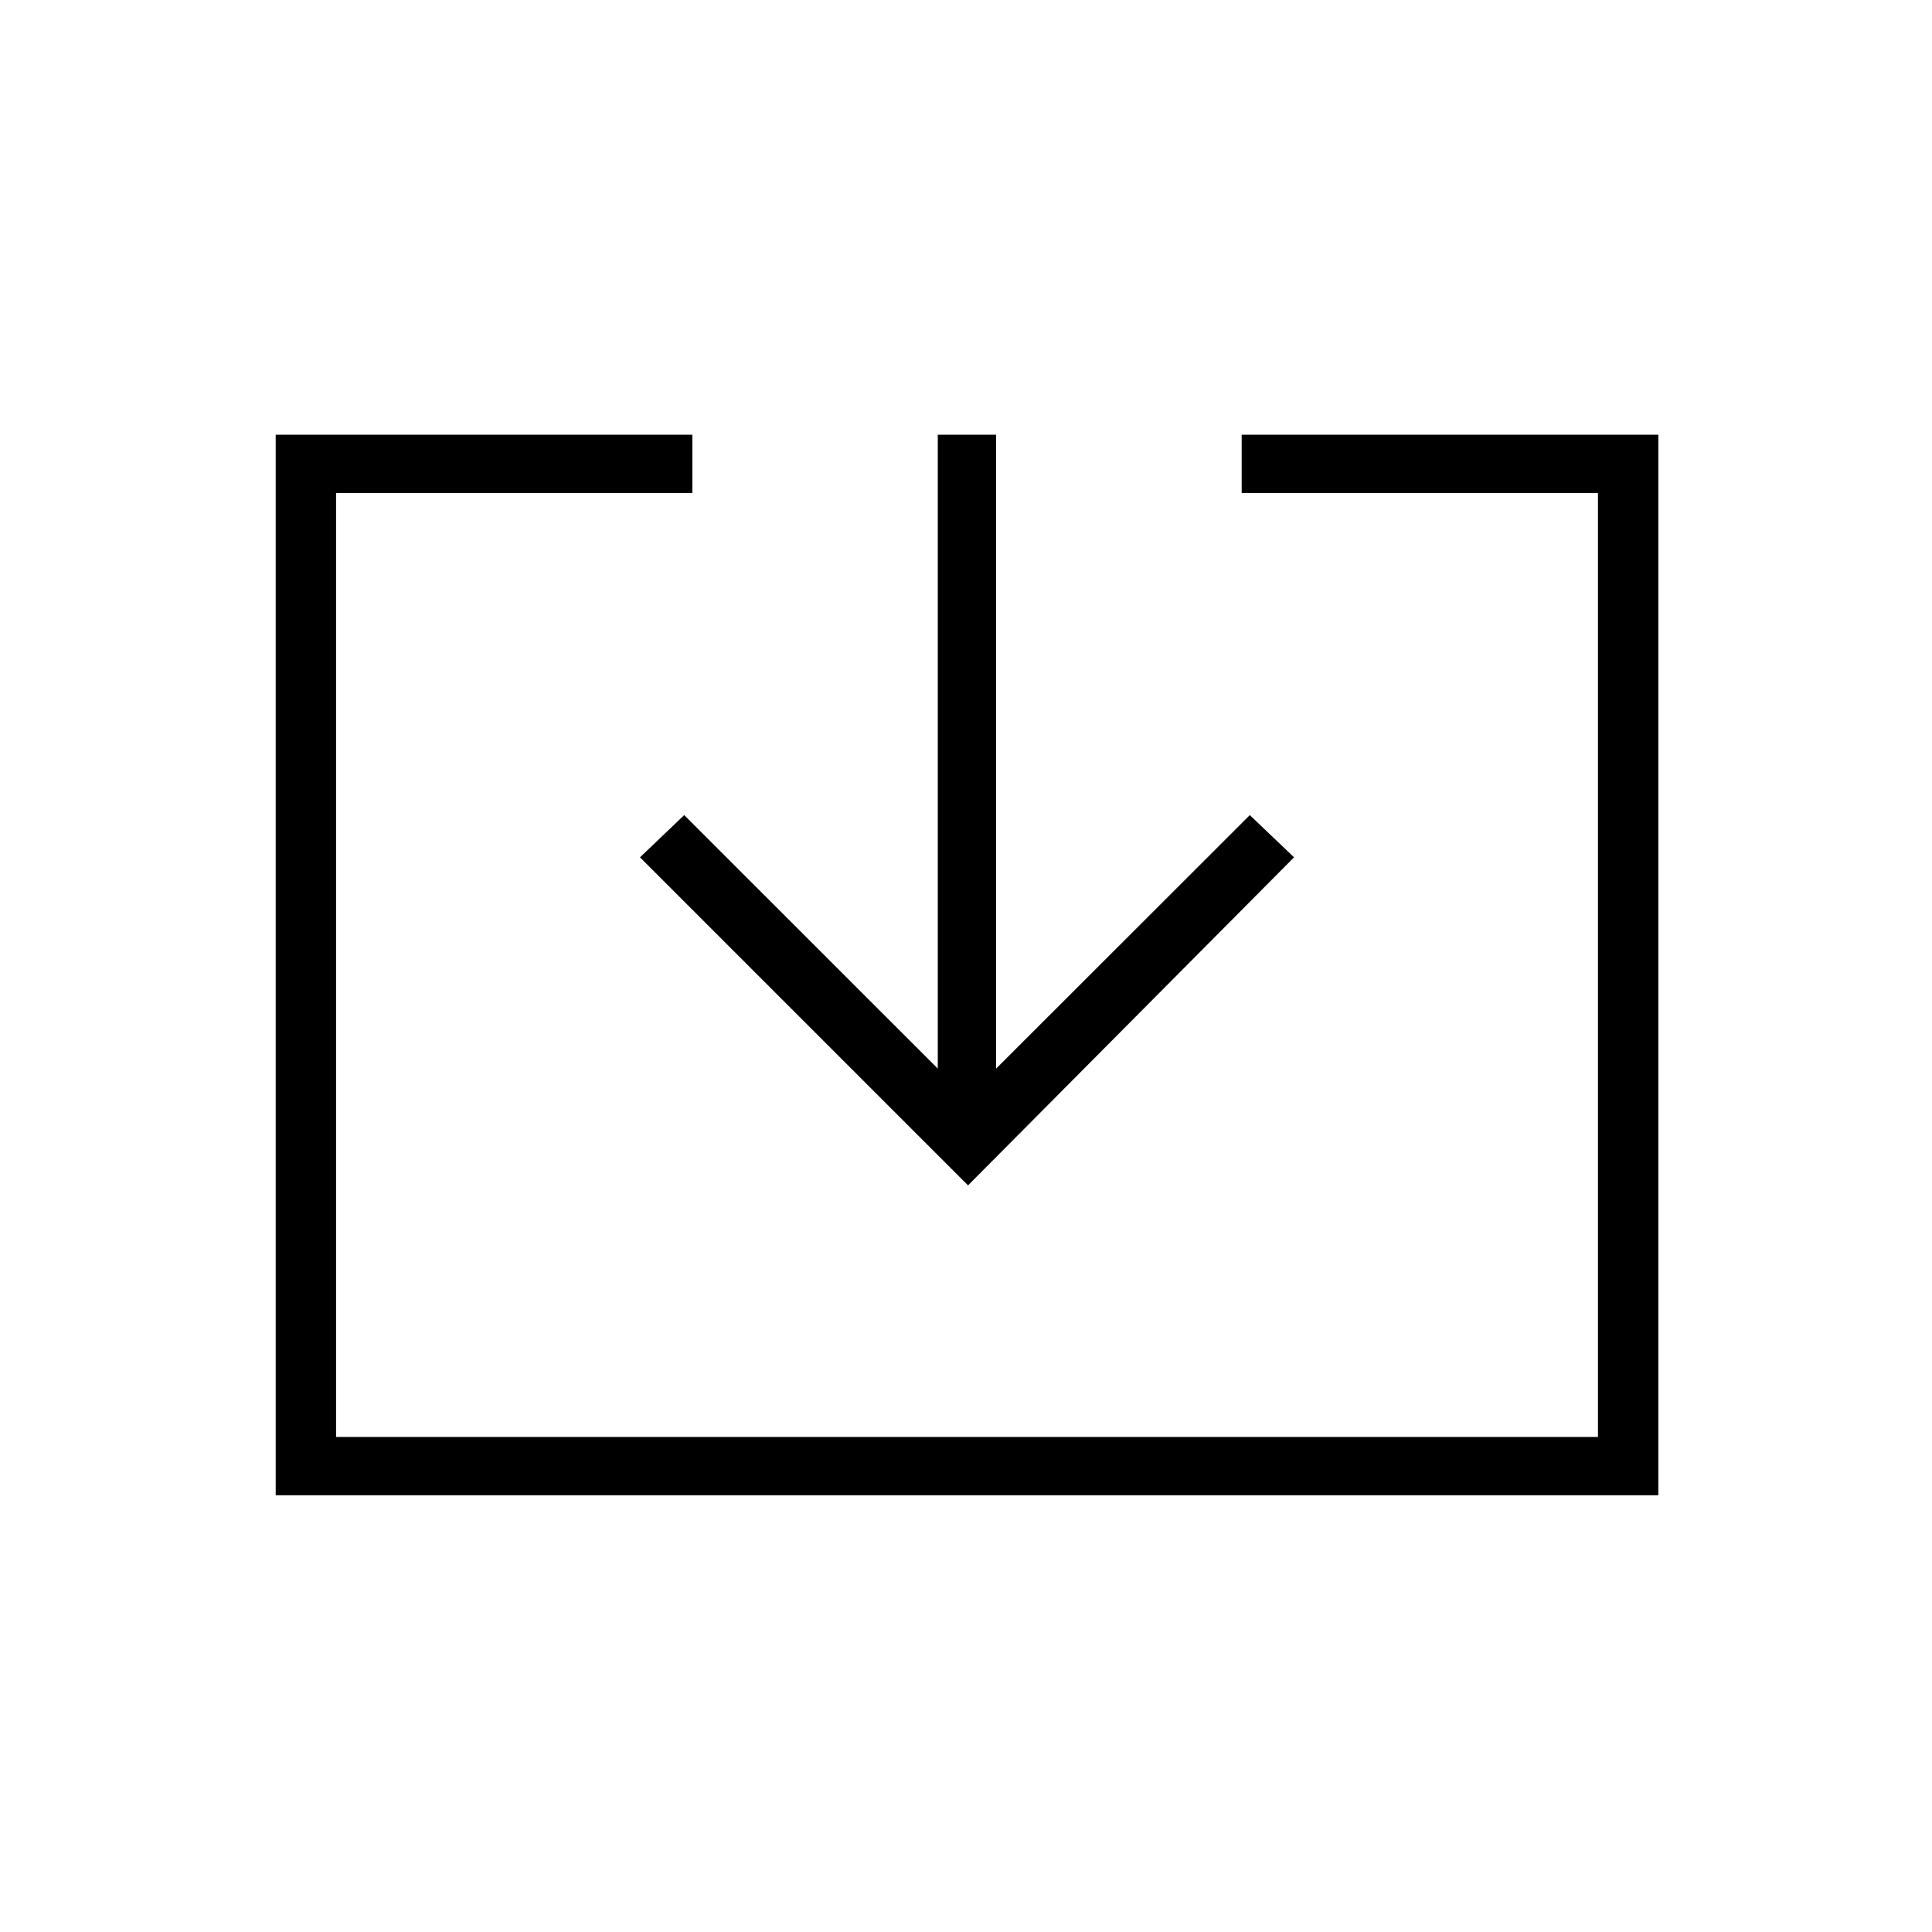 <svg xmlns="http://www.w3.org/2000/svg" height="20" width="20"><path d="M2.854 15.479V4.5H7.167V5.104H3.479V14.875H16.542V5.104H12.854V4.5H17.167V15.479ZM10.021 12.271 6.625 8.875 7.083 8.438 9.708 11.062V4.5H10.312V11.062L12.938 8.438L13.396 8.875Z"/></svg>